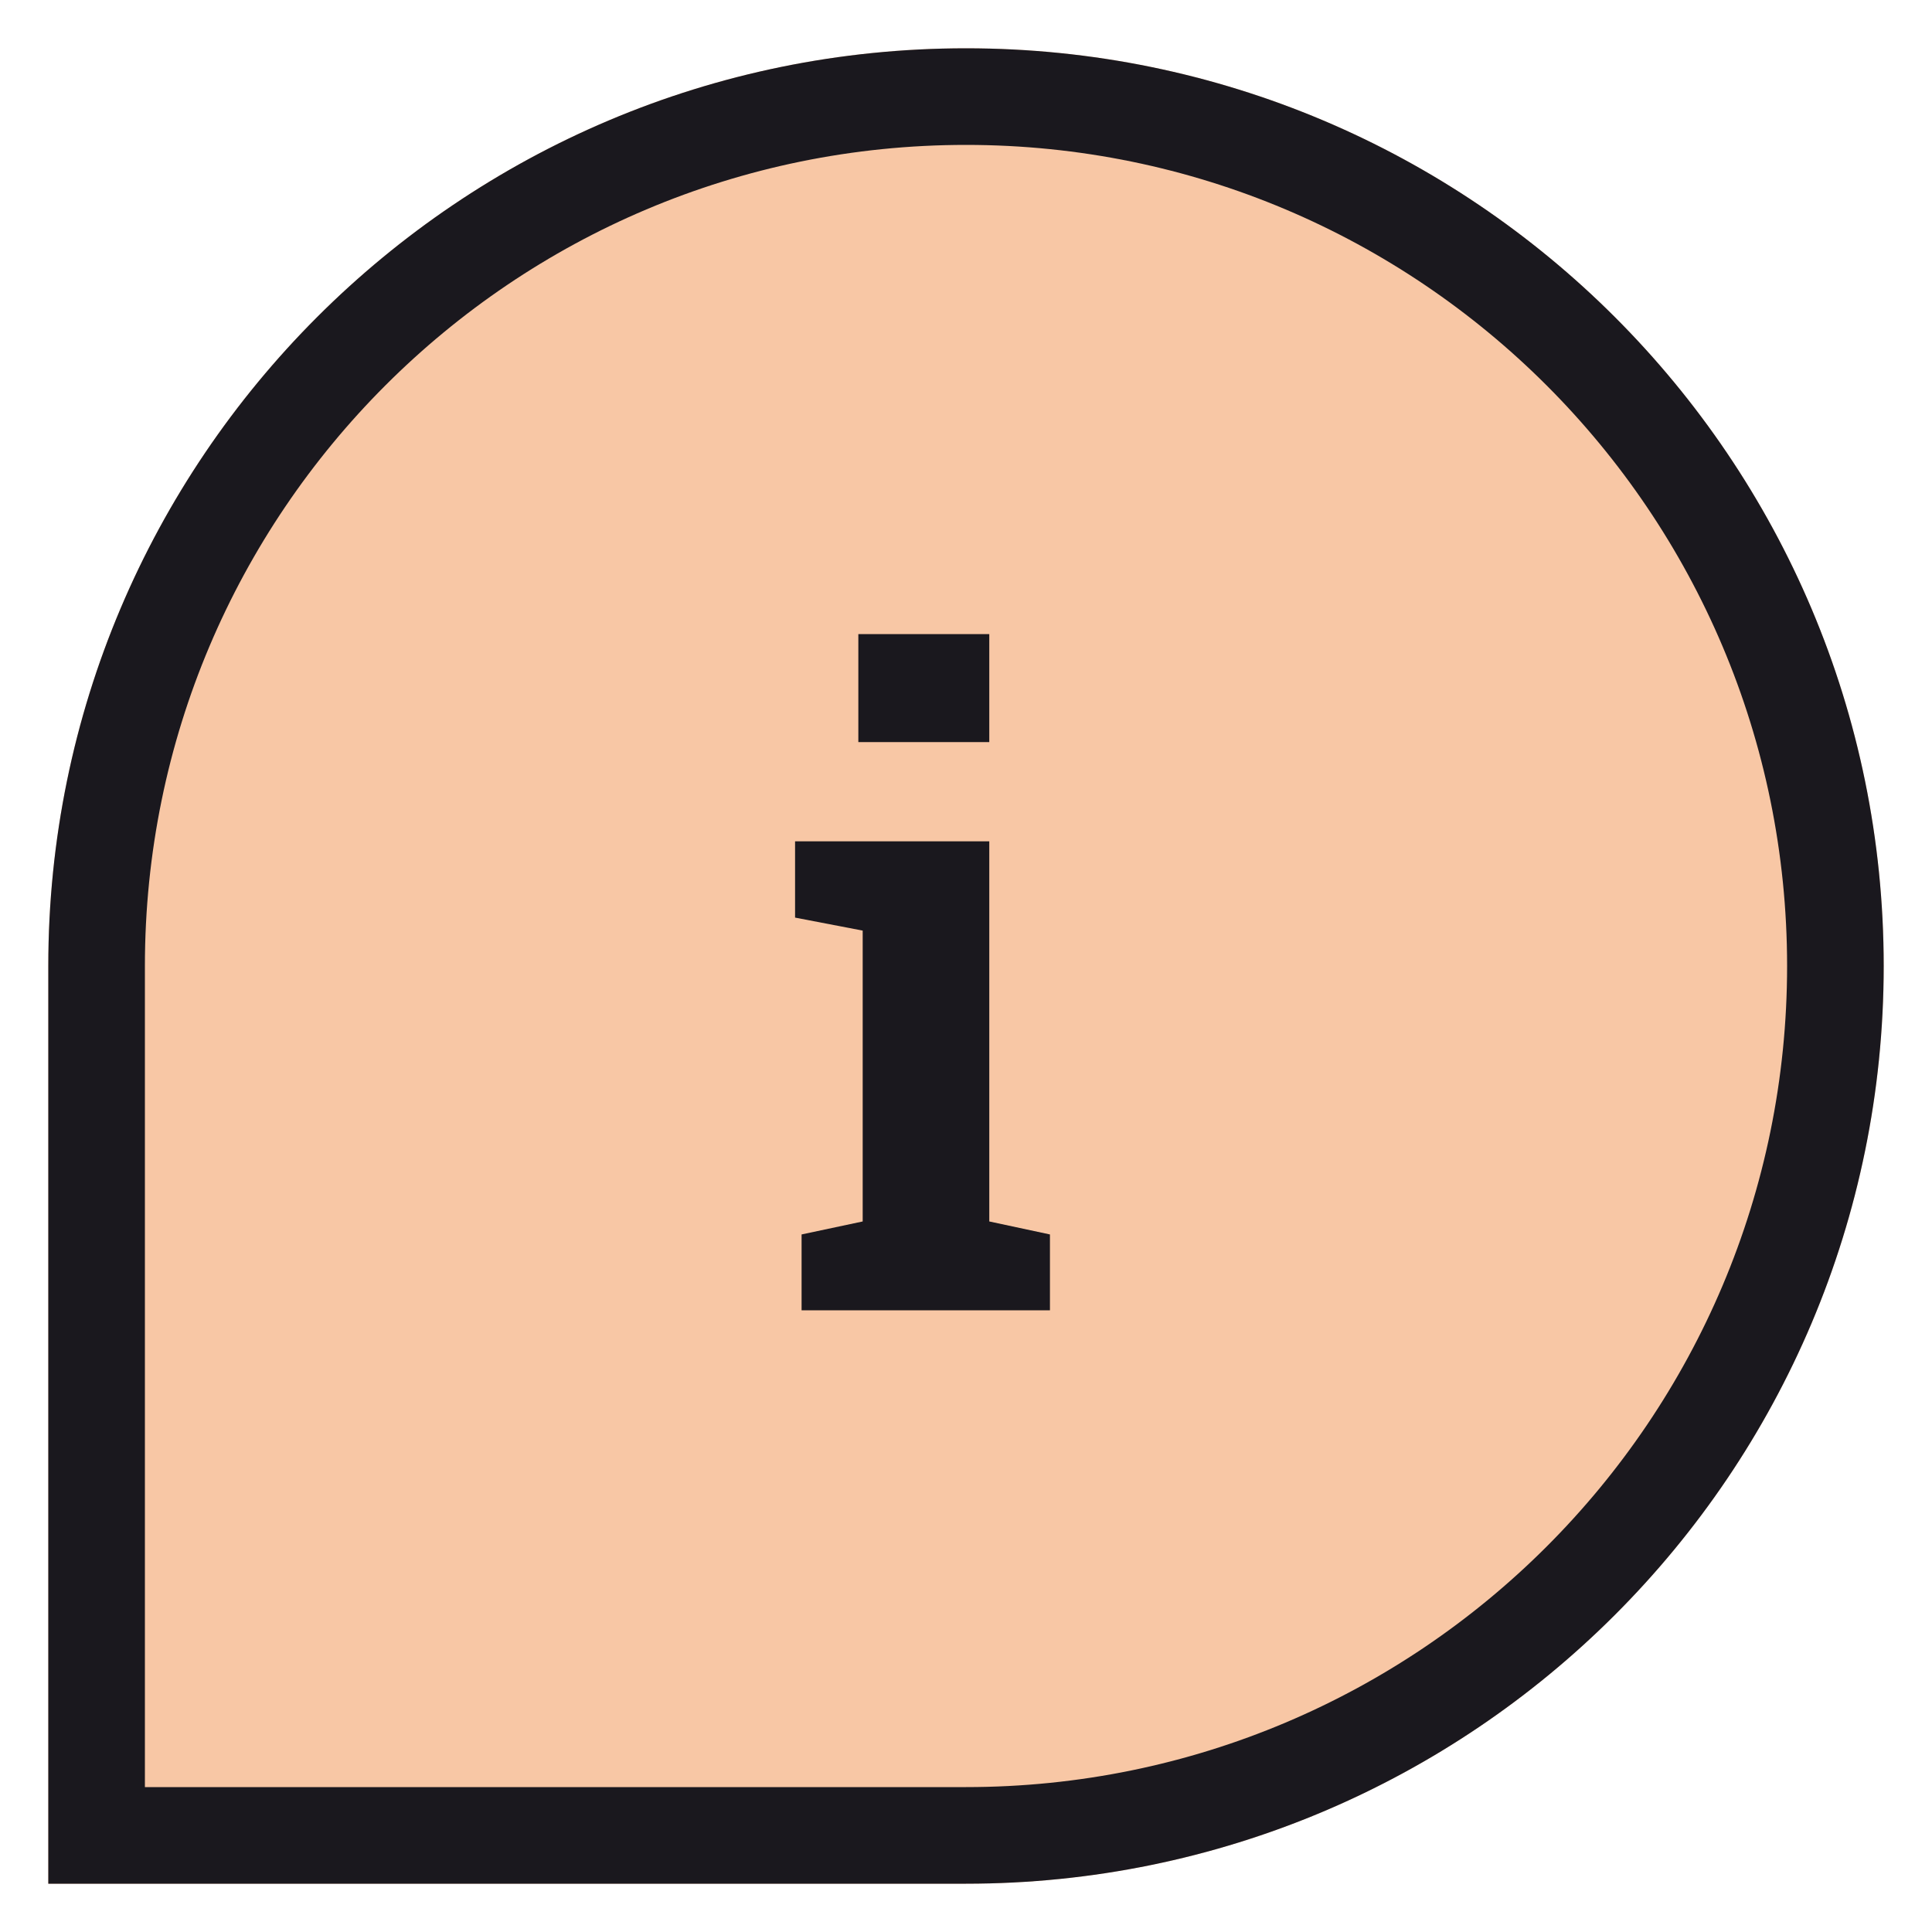 <svg xmlns="http://www.w3.org/2000/svg" width="40" height="40" viewBox="0 0 40 40" fill="none">
<path fill-rule="evenodd" clip-rule="evenodd" d="M1 20C1 9.507 9.507 1 20 1C30.493 1 39 9.507 39 20C39 30.493 30.493 39 20 39H1V20Z" fill="#F8C7A5"/>
<path fill-rule="evenodd" clip-rule="evenodd" d="M1 20C1 9.507 9.507 1 20 1C30.493 1 39 9.507 39 20C39 30.493 30.493 39 20 39H1V20ZM20 3C10.611 3 3 10.611 3 20V37H20C29.389 37 37 29.389 37 20C37 10.611 29.389 3 20 3Z" fill="#1A181E"/>
<path d="M20.482 13.129V15.364H17.771V13.129H20.482ZM21.738 25.558V27.129H16.596V25.558L17.861 25.289V19.267L16.461 18.998V17.419H20.482V25.289L21.738 25.558Z" fill="#1A181E"/>
</svg>